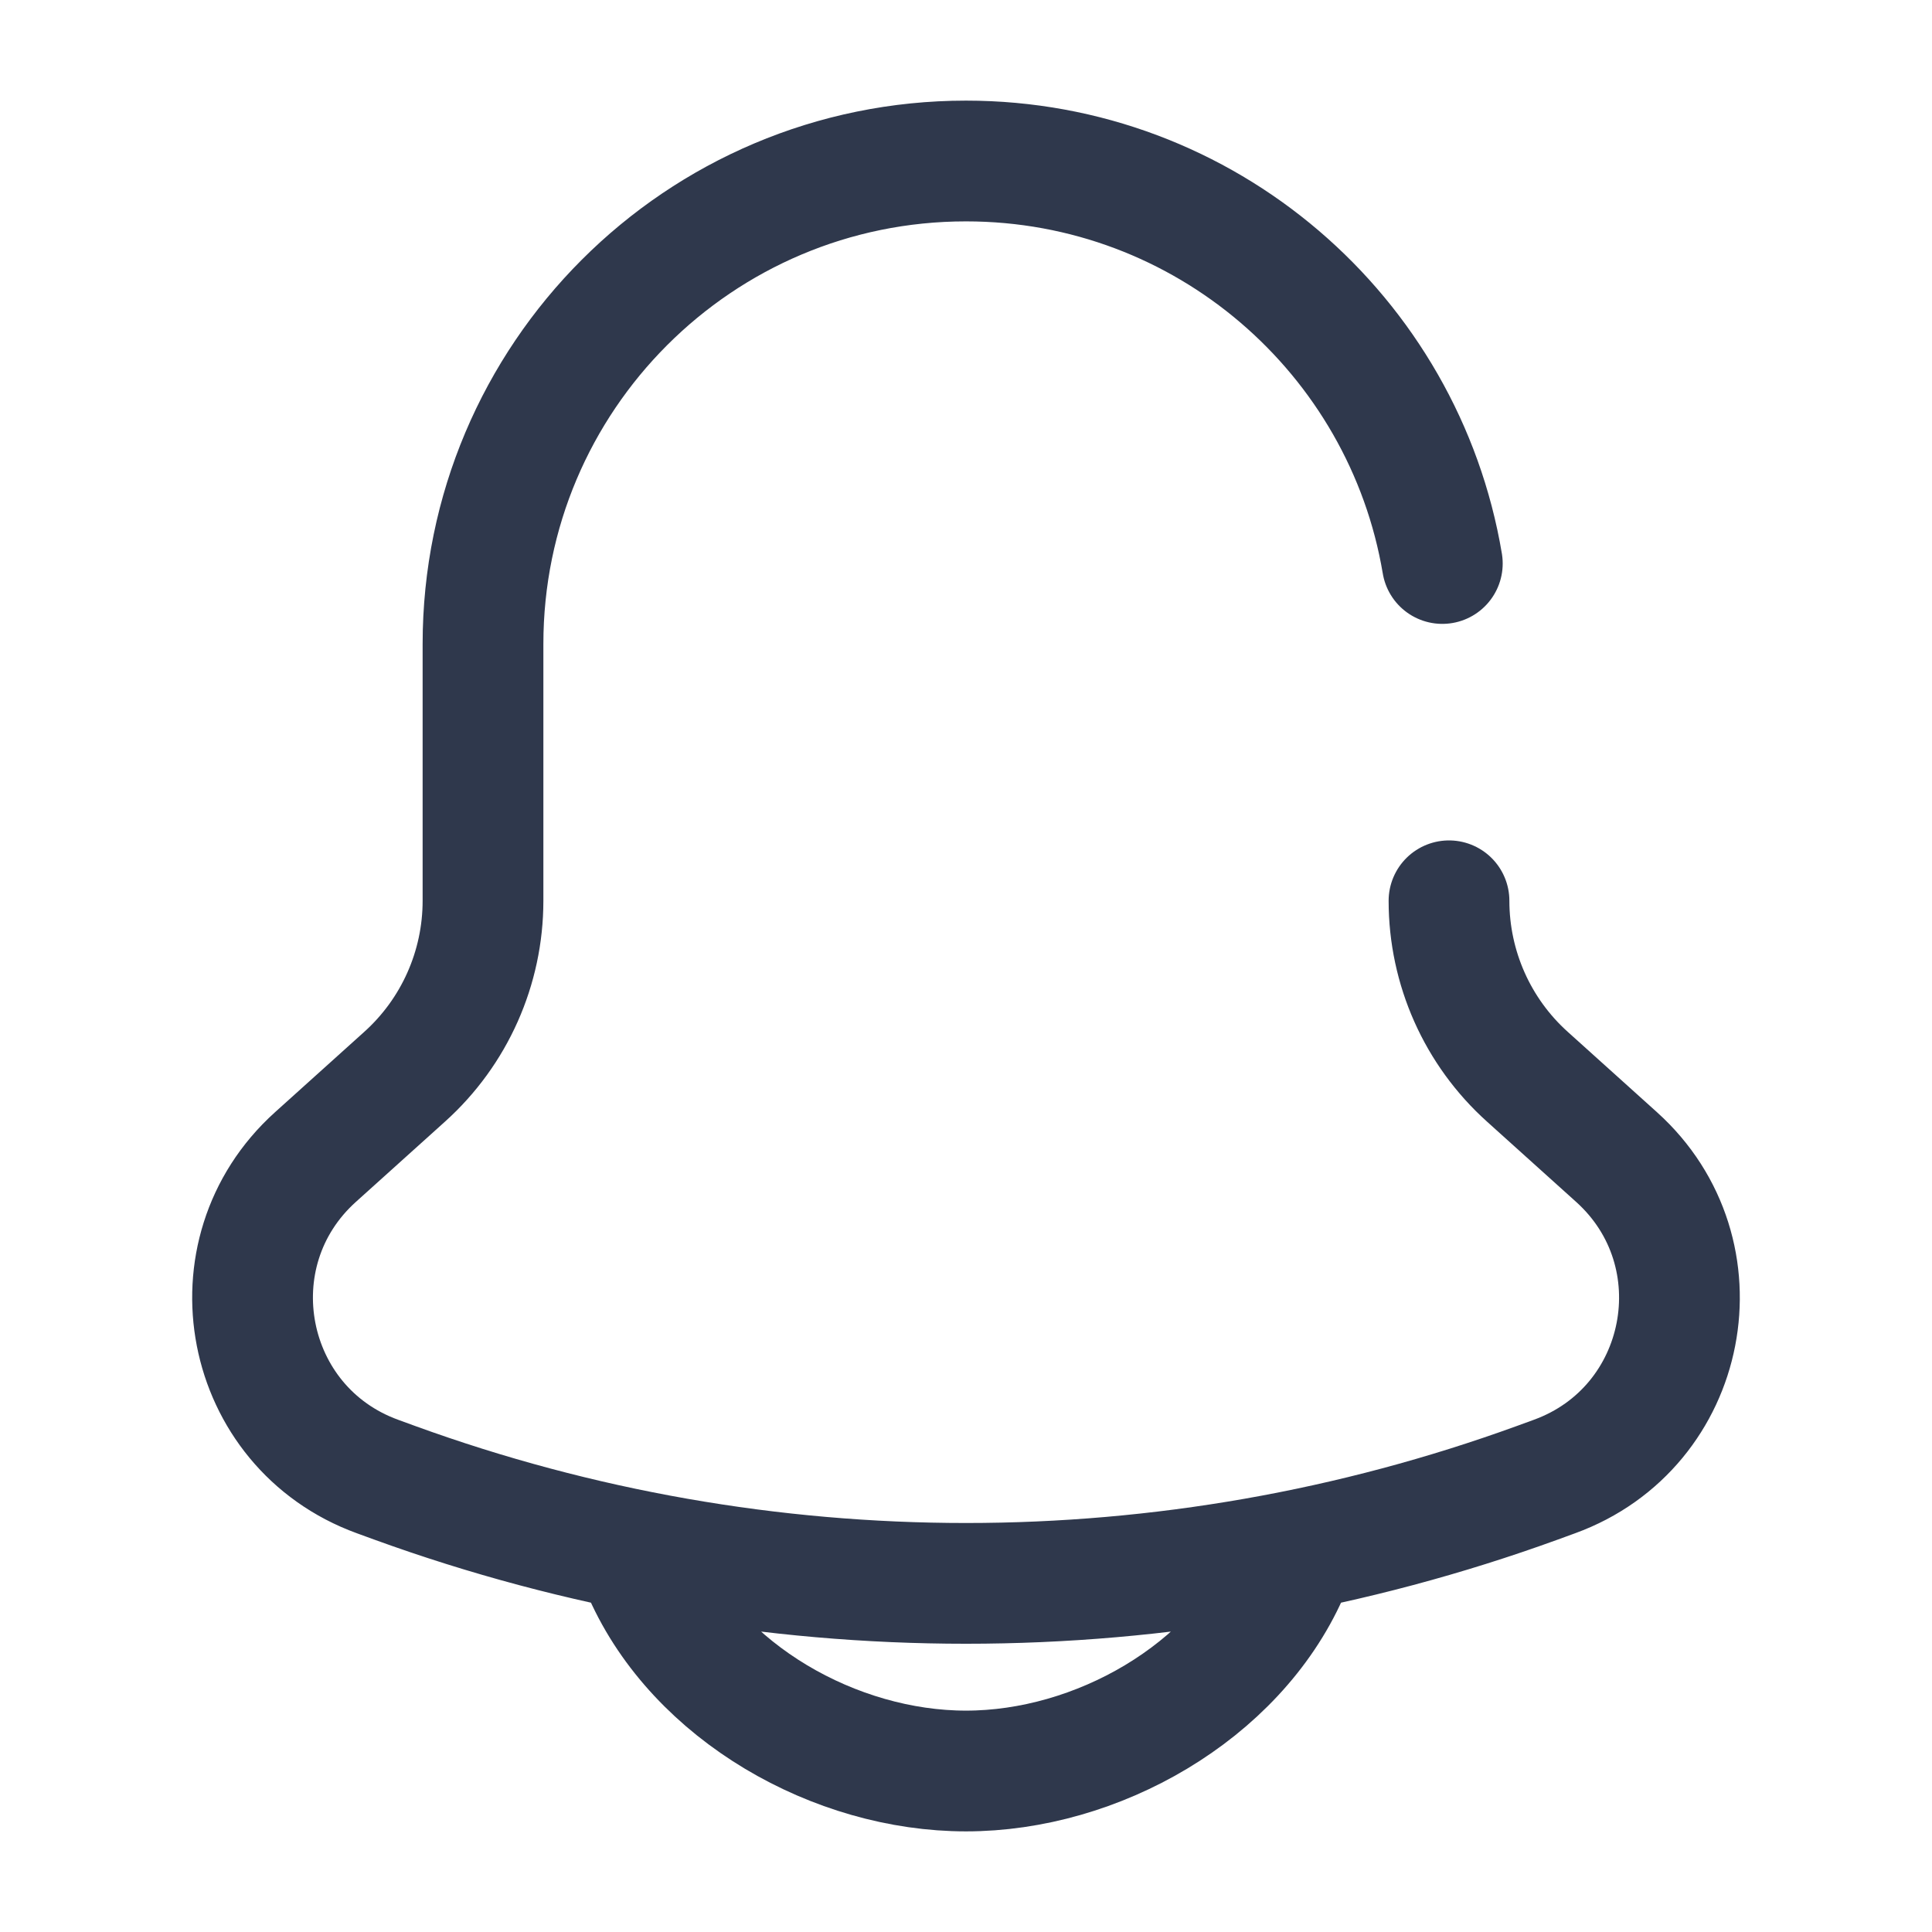 <svg width="24" height="24" viewBox="0 0 24 24" fill="none" xmlns="http://www.w3.org/2000/svg">
<path d="M8 19.546C8.659 21.027 10.378 22 12 22C13.622 22 15.341 21.027 16 19.546M18 11.19C18 12.024 18.354 12.819 18.974 13.376L20.081 14.373C21.404 15.564 20.982 17.734 19.31 18.342L19.099 18.419C14.513 20.086 9.487 20.086 4.901 18.419L4.69 18.342C3.018 17.734 2.596 15.564 3.919 14.373L5.026 13.376C5.646 12.819 6 12.024 6 11.19V8C6 4.686 8.686 2 12 2C14.973 2 17.441 4.162 17.917 7" stroke="#2F384C" stroke-width="1.5" stroke-linecap="round" stroke-linejoin="round"/>
</svg>
